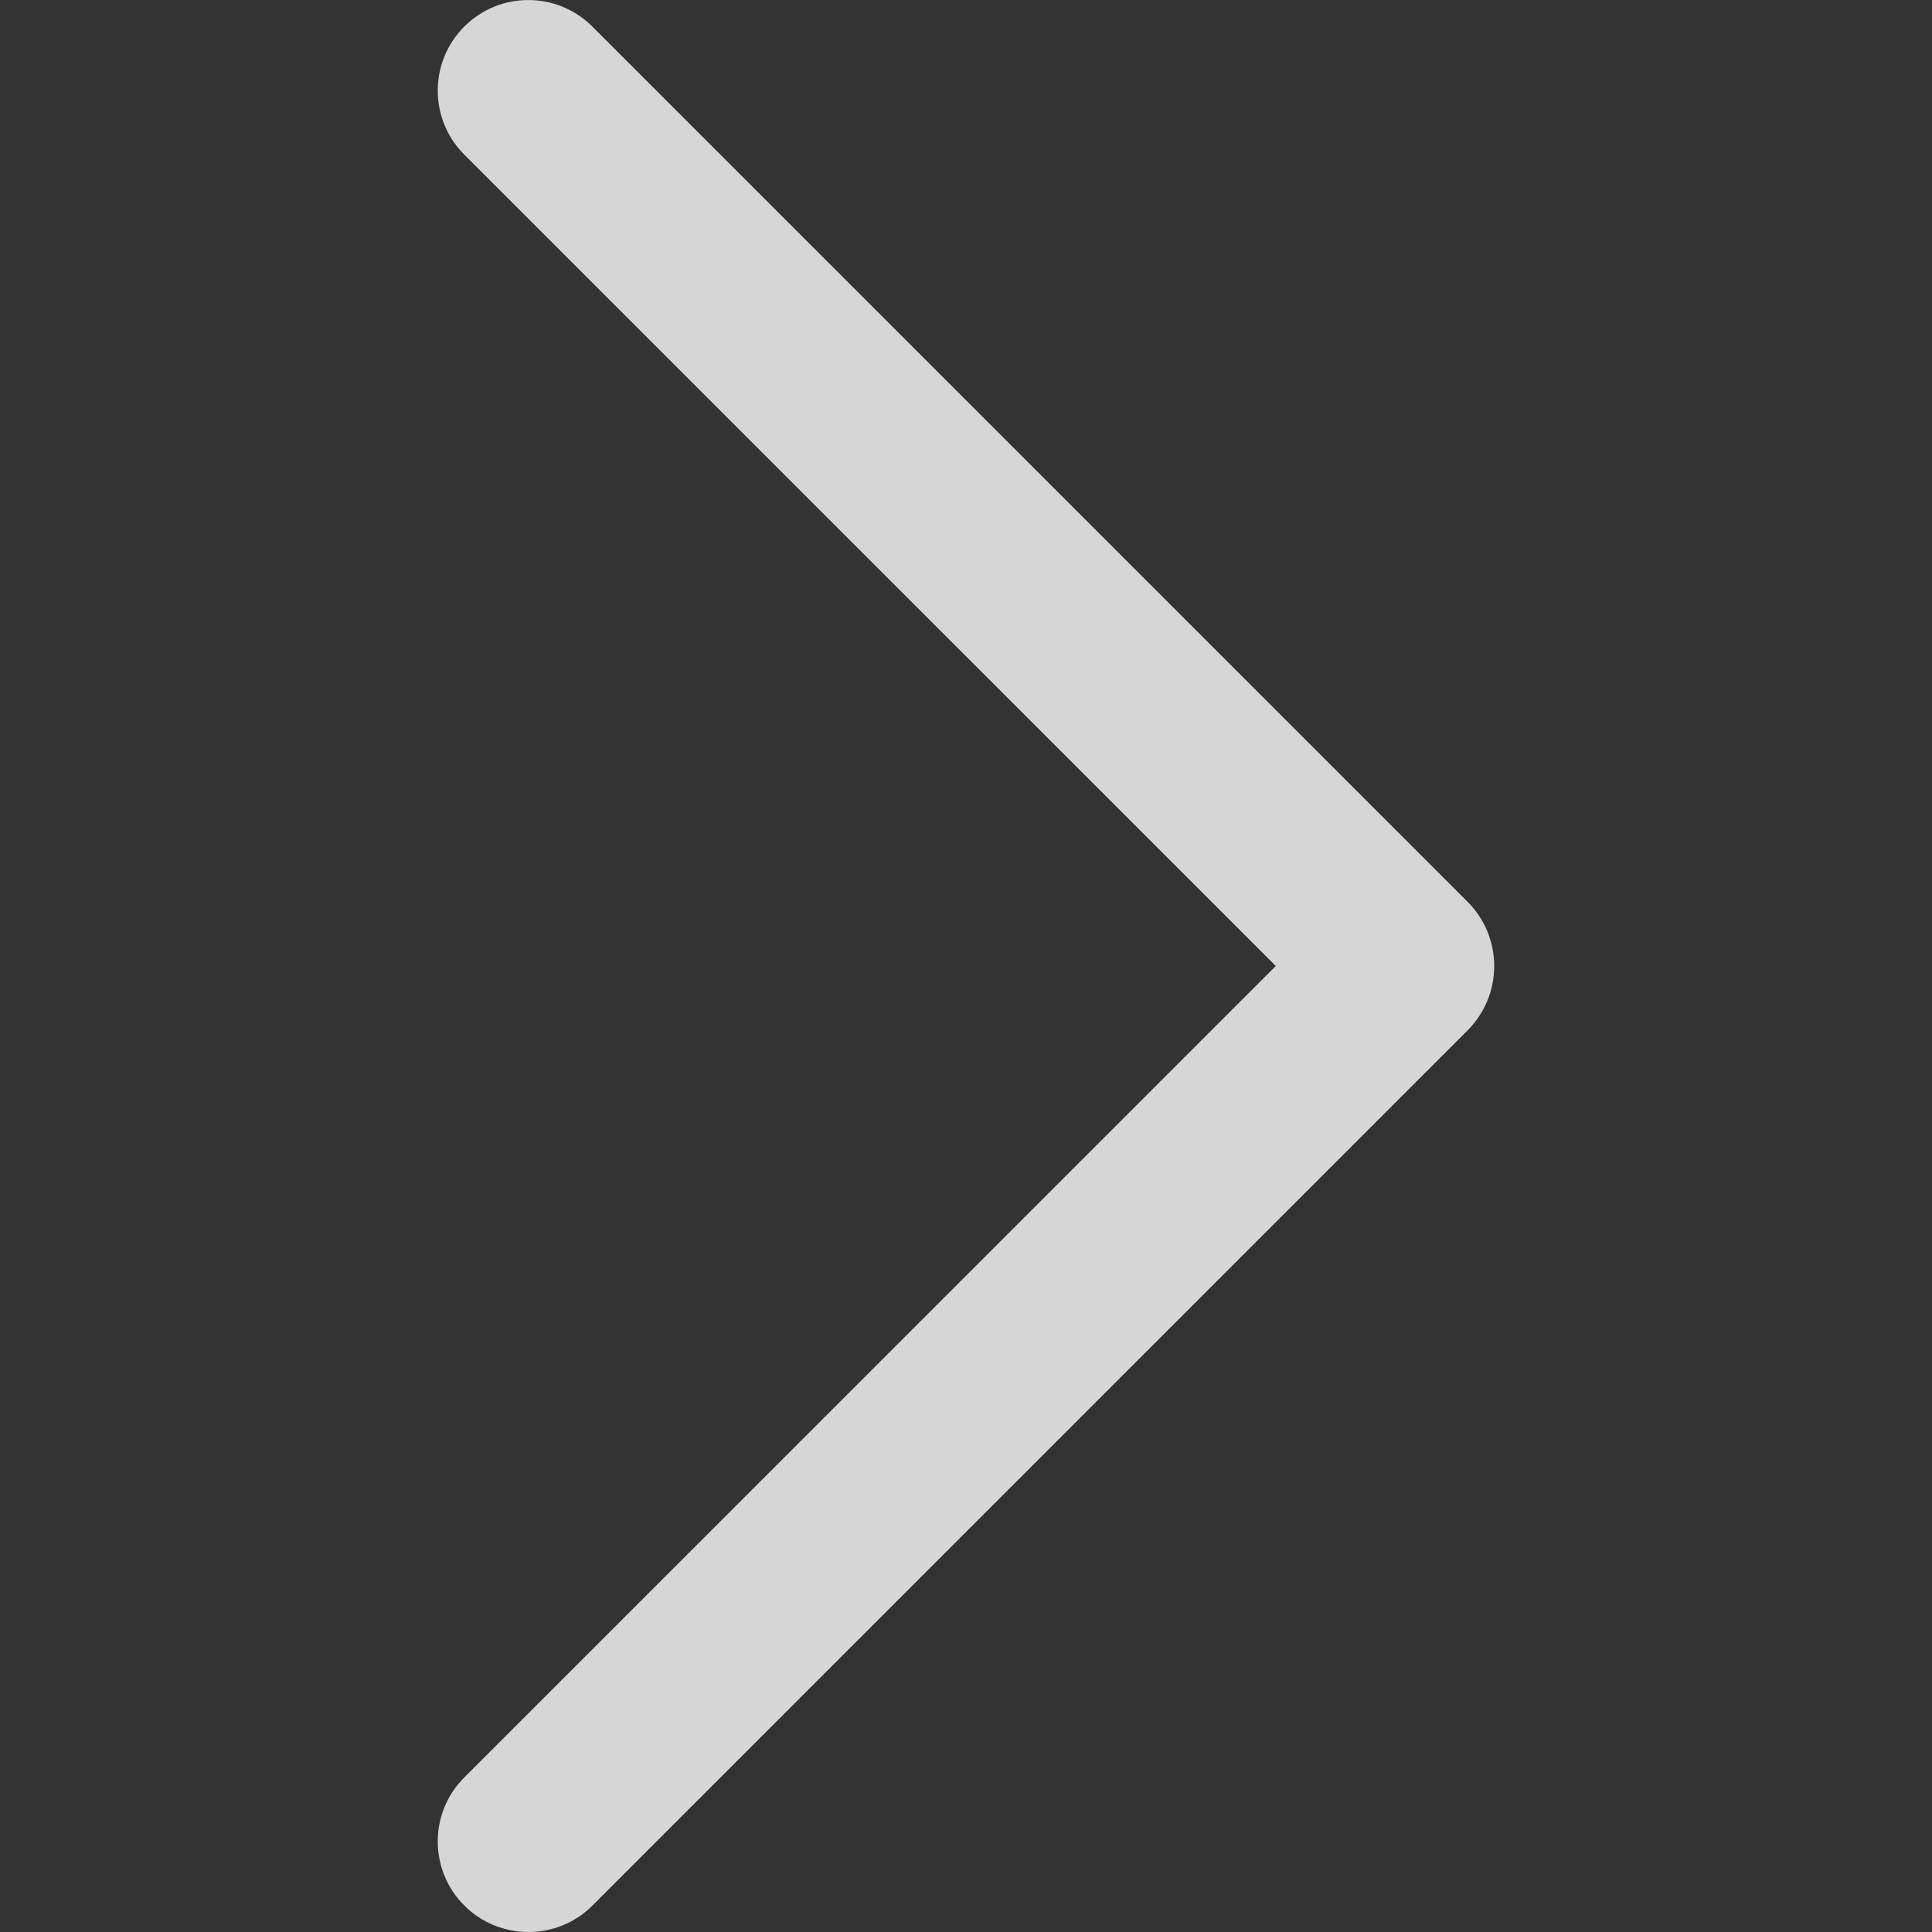 <?xml version="1.0" encoding="utf-8"?>
<!-- Generator: Adobe Illustrator 16.0.3, SVG Export Plug-In . SVG Version: 6.00 Build 0)  -->
<!DOCTYPE svg PUBLIC "-//W3C//DTD SVG 1.1//EN" "http://www.w3.org/Graphics/SVG/1.1/DTD/svg11.dtd">
<svg version="1.1" id="Layer_1" xmlns="http://www.w3.org/2000/svg" xmlns:xlink="http://www.w3.org/1999/xlink" x="0px" y="0px"
	 width="32px" height="32px" viewBox="0 0 32 32" enable-background="new 0 0 32 32" xml:space="preserve">
<rect x="0" y="0" width="32" height="32" fill="#333333" stroke="none"/>
<path opacity="0.8" fill="#FFFFFF" enable-background="new    " d="M8.752,32c-0.384,0-0.769-0.146-1.062-0.439
	c-0.586-0.586-0.586-1.535,0-2.121L21.131,16L7.69,2.561c-0.586-0.585-0.586-1.535,0-2.121s1.535-0.586,2.121,0l14.5,14.5
	c0.28,0.281,0.438,0.663,0.438,1.061c0,0.397-0.158,0.781-0.438,1.062l-14.5,14.5C9.521,31.854,9.136,32,8.752,32z"/>
</svg>
